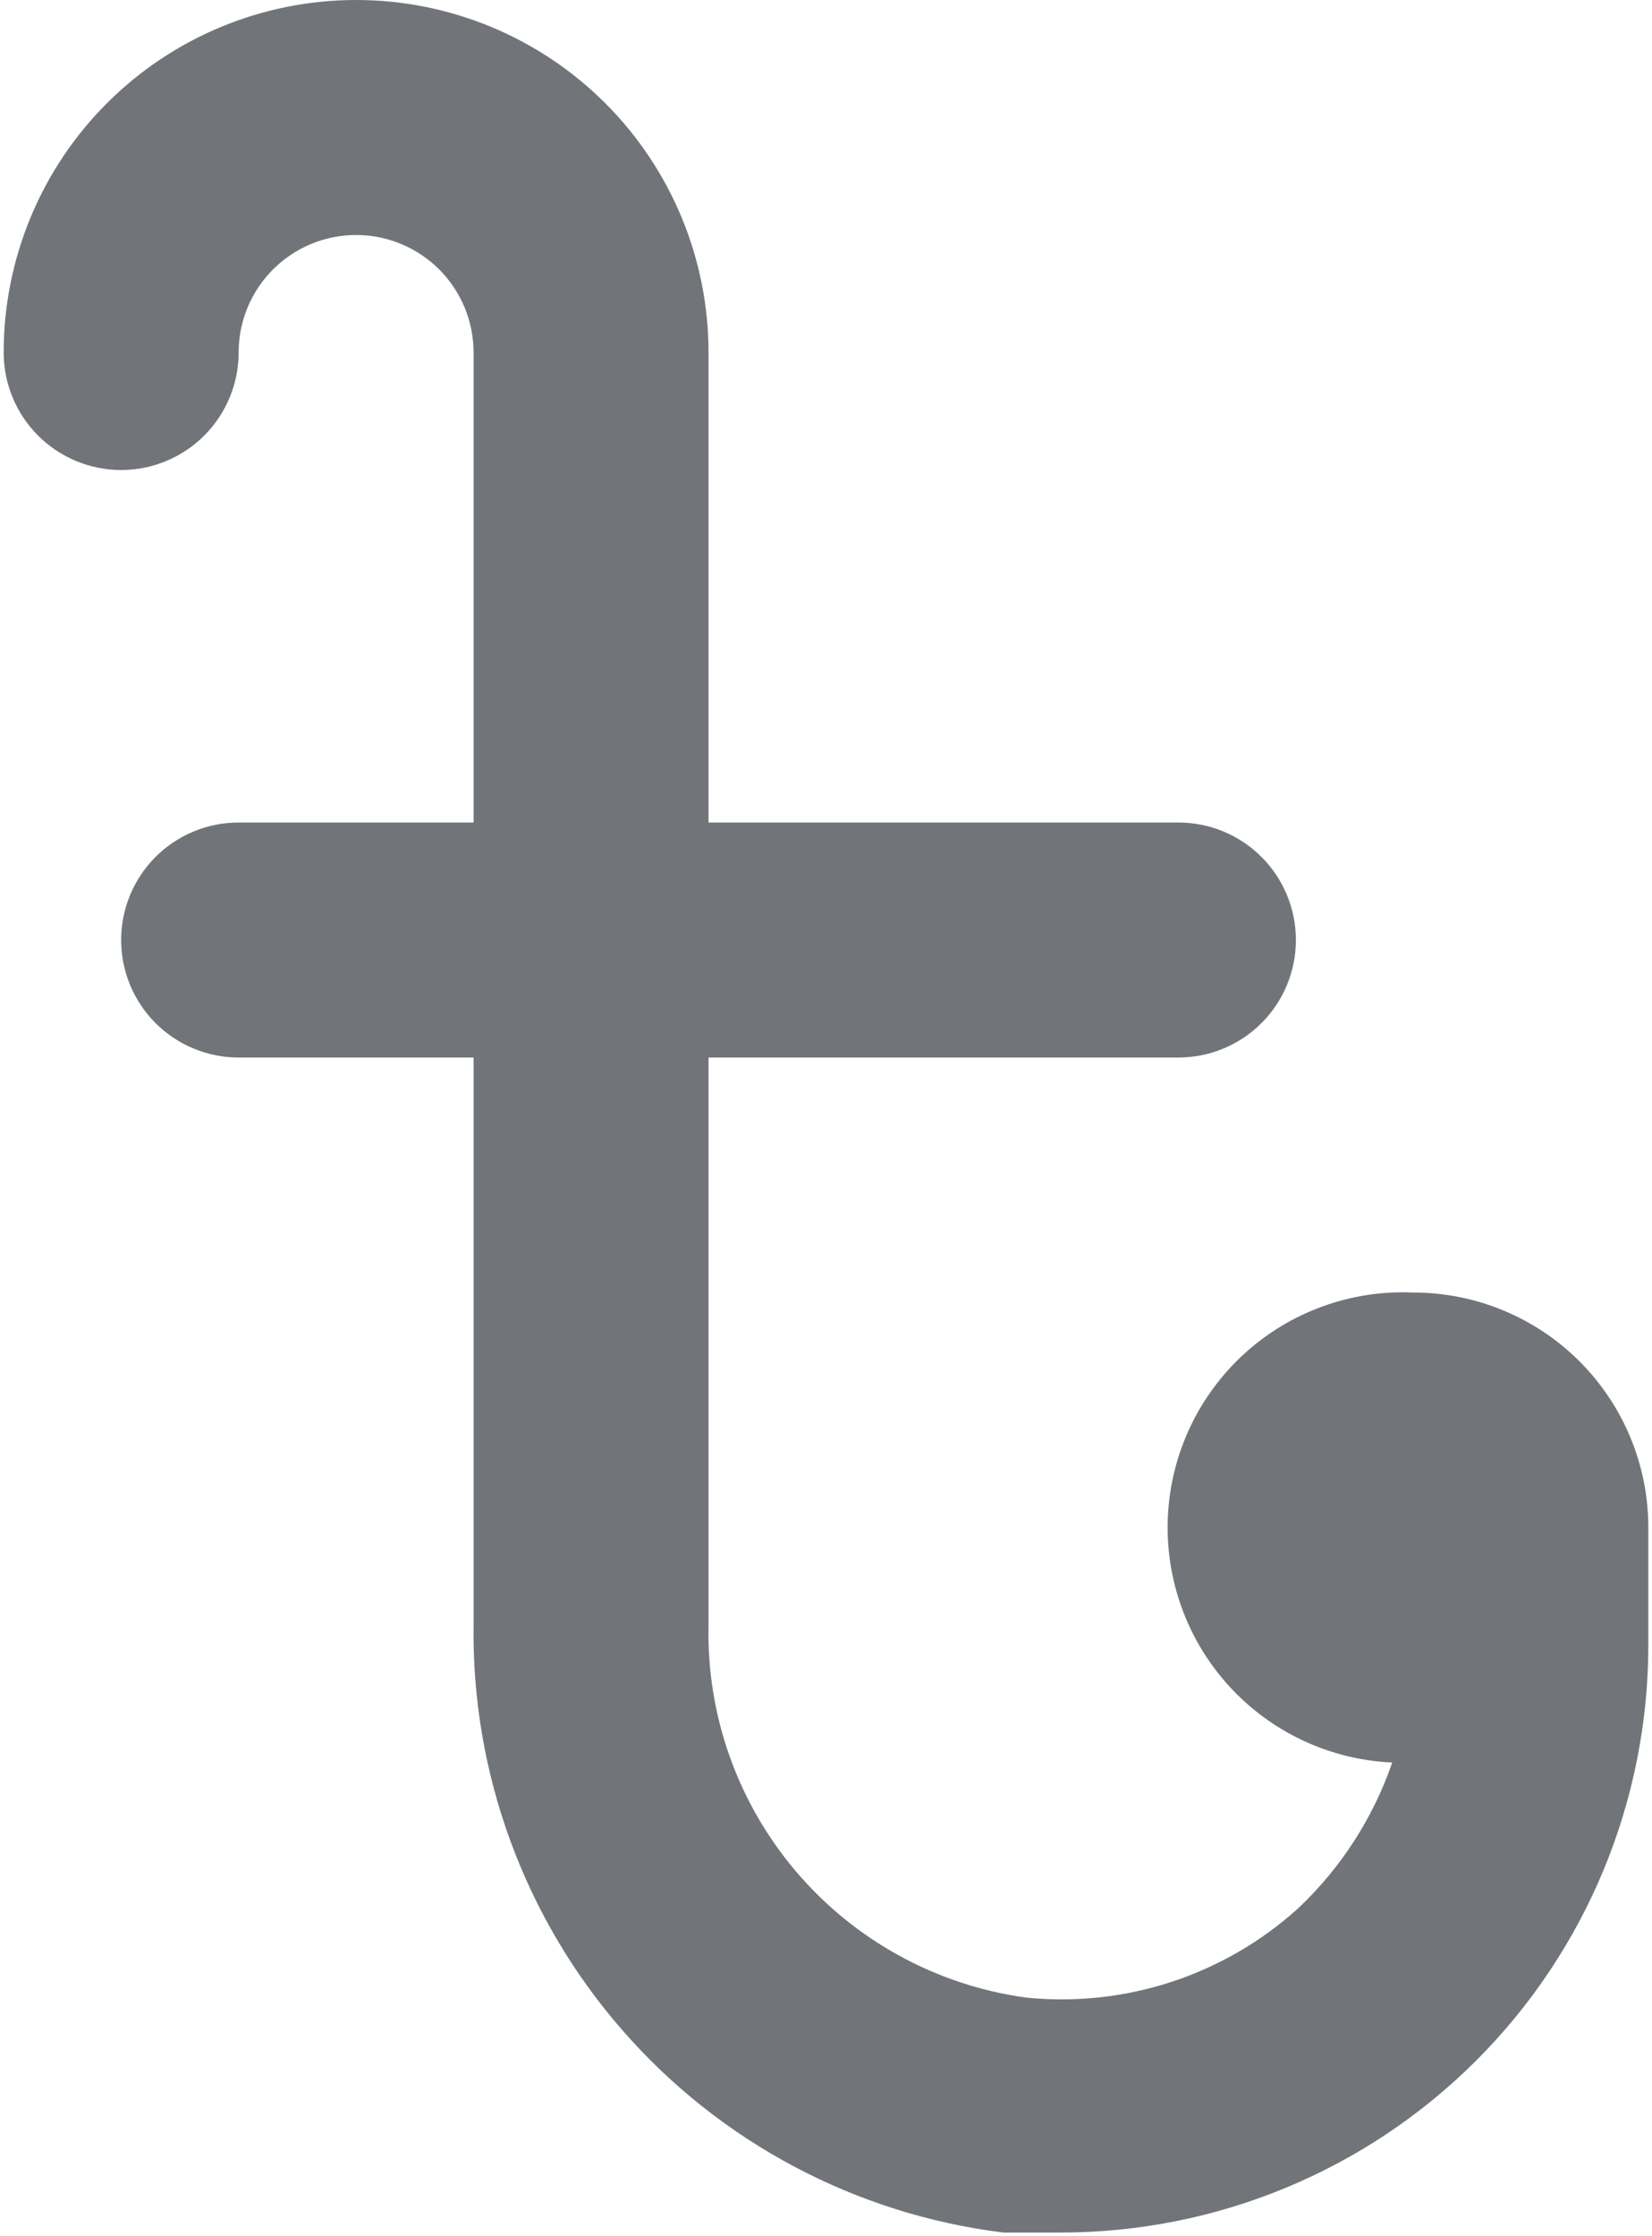 <svg width="300" height="406" viewBox="0 0 300 406" fill="#00ff00" xmlns="http://www.w3.org/2000/svg">
<path d="M256.667 234.667C245.351 234.157 234.296 238.164 225.934 245.806C217.573 253.447 212.589 264.097 212.08 275.413C211.571 286.729 215.577 297.784 223.219 306.146C230.86 314.507 241.511 319.491 252.827 320C249.358 330.067 243.502 339.143 235.76 346.453C229.108 352.474 221.264 357.029 212.737 359.822C204.21 362.615 195.192 363.585 186.267 362.667C170.042 360.421 155.21 352.29 144.59 339.821C133.969 327.352 128.302 311.415 128.667 295.04V192H214C219.658 192 225.084 189.752 229.085 185.752C233.086 181.751 235.333 176.325 235.333 170.667C235.333 165.009 233.086 159.583 229.085 155.582C225.084 151.581 219.658 149.333 214 149.333H128.667V64C128.667 47.026 121.924 30.747 109.921 18.745C97.919 6.743 81.64 0 64.666 0C47.693 0 31.414 6.743 19.412 18.745C7.409 30.747 0.667 47.026 0.667 64C0.667 69.658 2.914 75.084 6.915 79.085C10.916 83.086 16.342 85.333 22 85.333C27.658 85.333 33.084 83.086 37.085 79.085C41.086 75.084 43.333 69.658 43.333 64C43.333 58.342 45.581 52.916 49.582 48.915C53.582 44.914 59.009 42.667 64.666 42.667C70.325 42.667 75.751 44.914 79.751 48.915C83.752 52.916 86 58.342 86 64V149.333H43.333C37.675 149.333 32.249 151.581 28.248 155.582C24.247 159.583 22 165.009 22 170.667C22 176.325 24.247 181.751 28.248 185.752C32.249 189.752 37.675 192 43.333 192H86V295.04C85.639 322.046 95.257 348.235 113.012 368.588C130.767 388.941 155.408 402.025 182.213 405.333H192.667C220.956 405.333 248.087 394.095 268.091 374.091C288.095 354.088 299.333 326.956 299.333 298.667V277.333C299.333 266.017 294.838 255.165 286.836 247.163C278.835 239.162 267.982 234.667 256.667 234.667Z" fill="#717579"/>
</svg>
